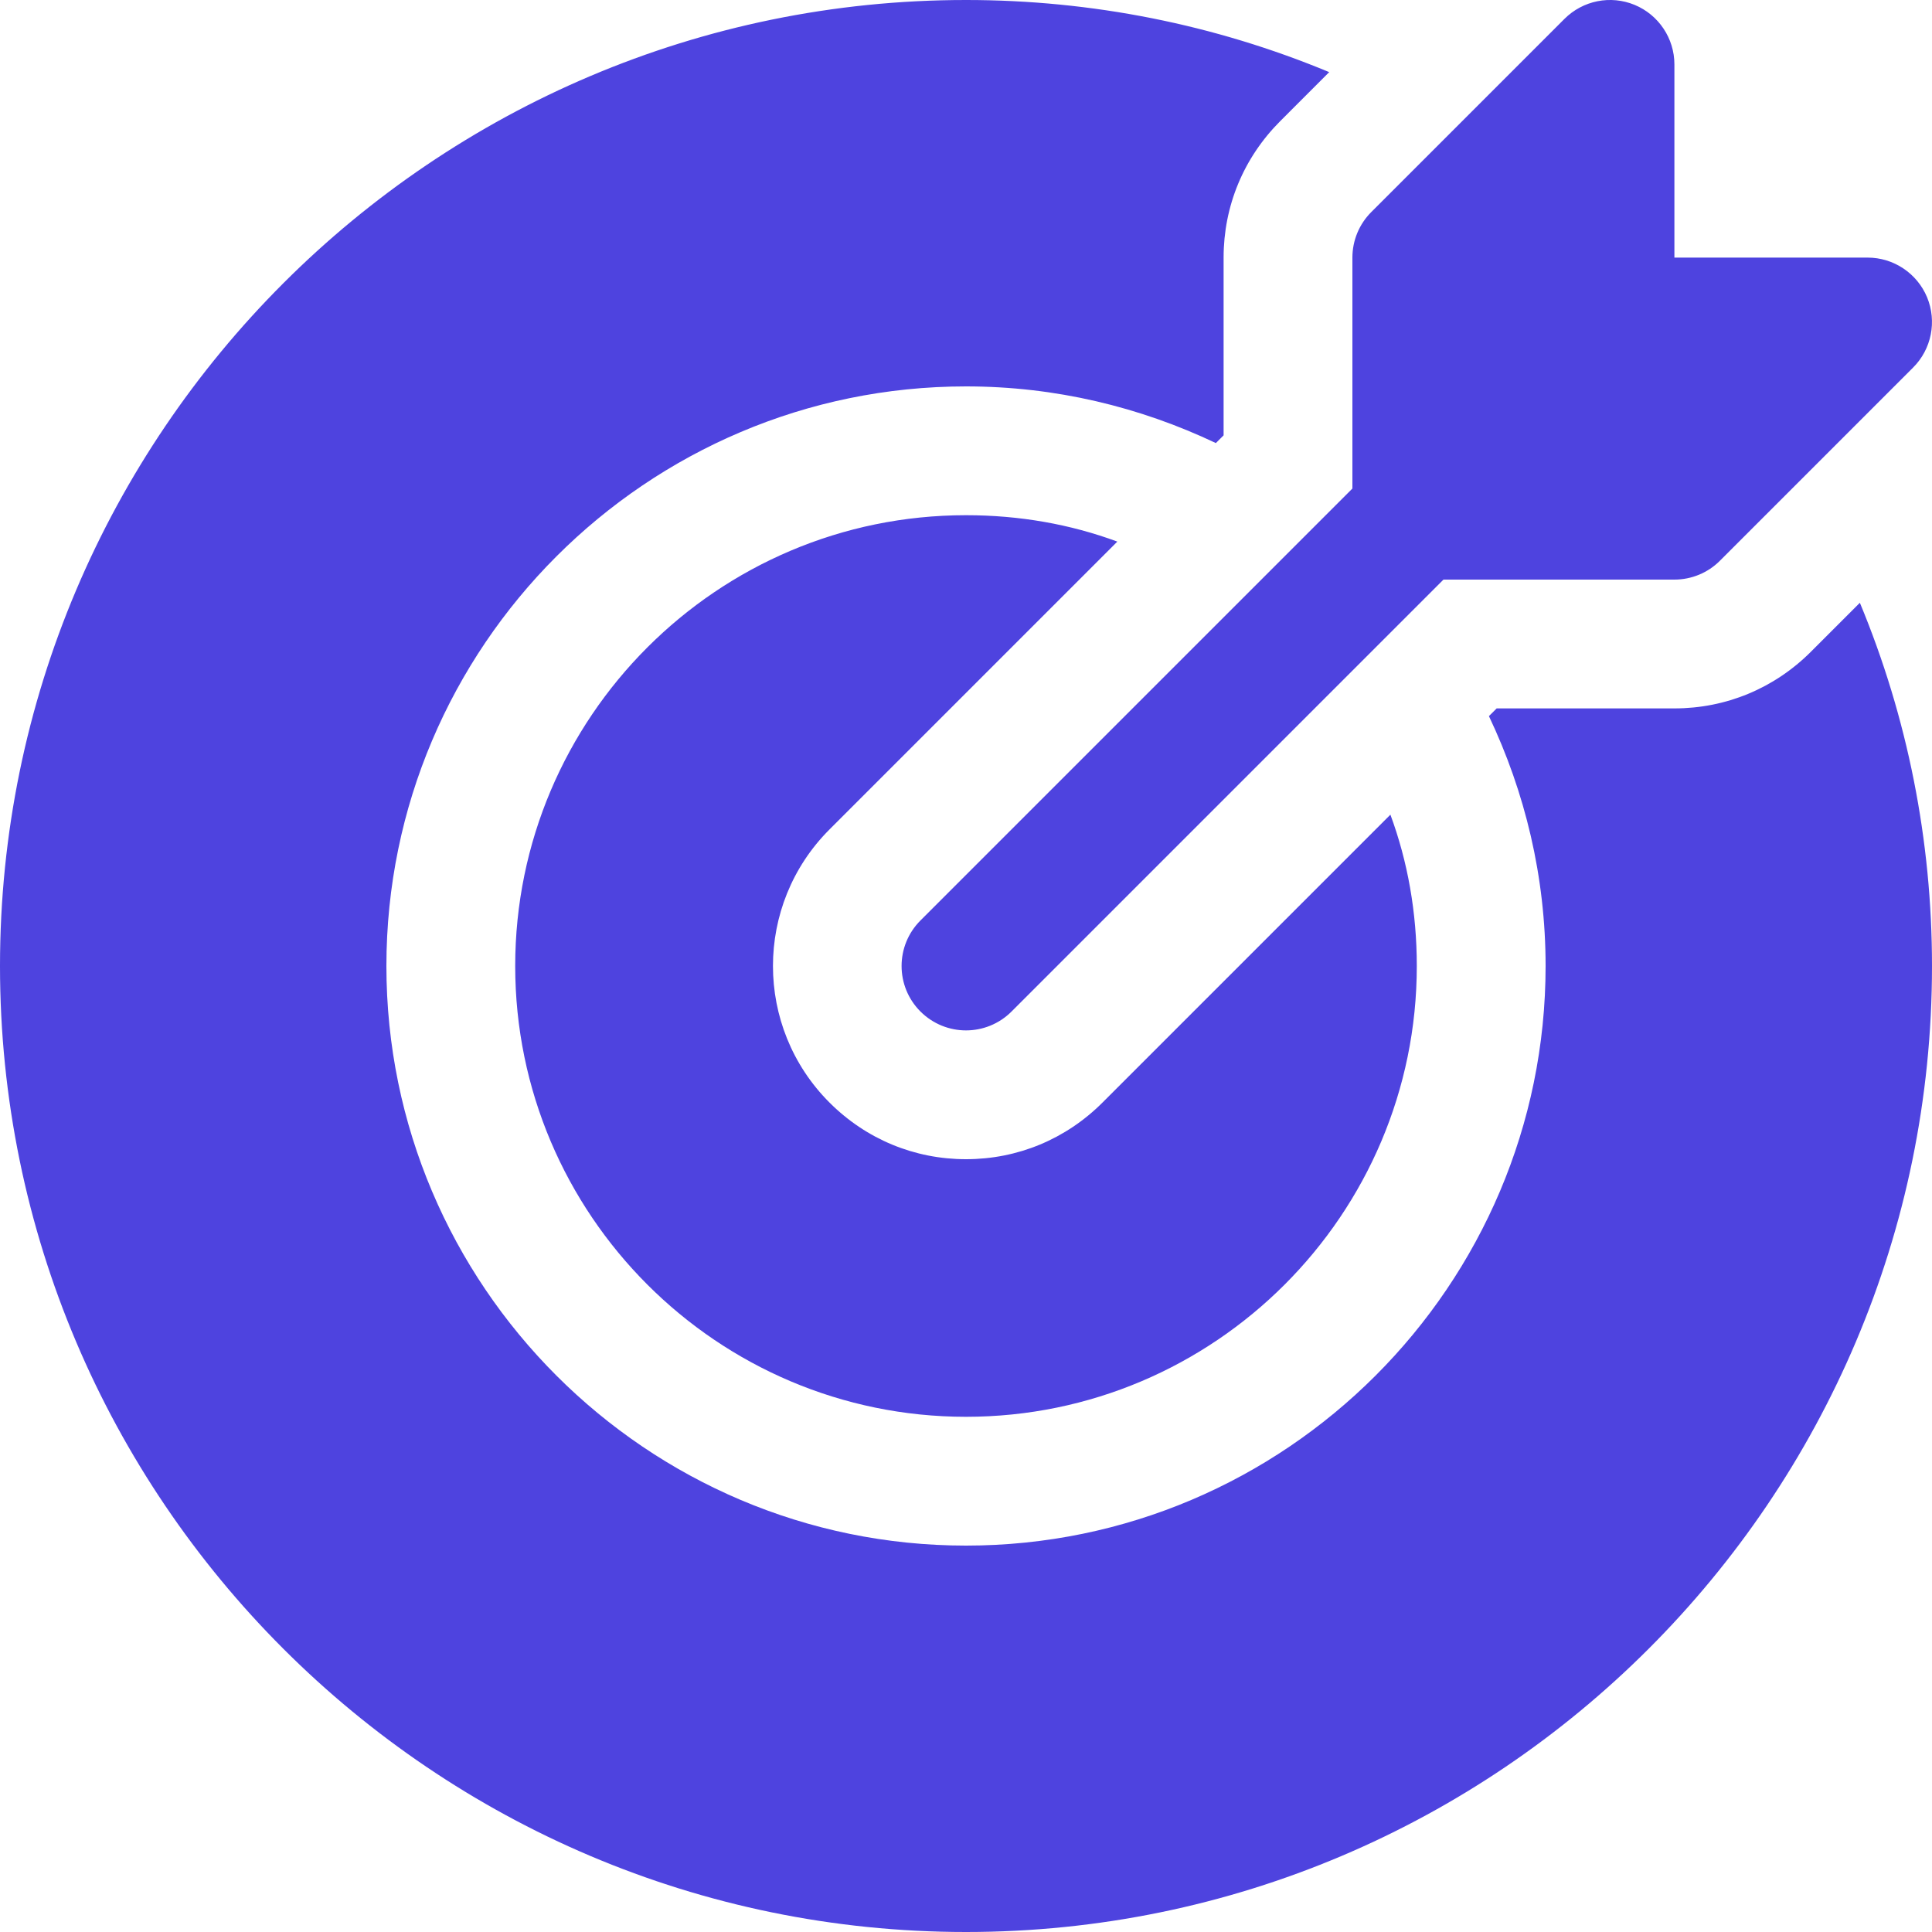<svg width="30" height="30" viewBox="0 0 30 30" fill="none" xmlns="http://www.w3.org/2000/svg">
<g clip-path="url(#clip0_1346_7854)">
<path d="M29.707 5.707L26.707 8.707C26.52 8.895 26.265 9 26 9H22.414L15.707 15.707C15.512 15.902 15.256 16 15 16C14.744 16 14.489 15.902 14.293 15.707C13.902 15.316 13.902 14.684 14.293 14.293L21 7.586V4C21 3.735 21.105 3.481 21.293 3.293L24.293 0.293C24.58 0.007 25.008 -0.079 25.383 0.076C25.756 0.231 26 0.596 26 1V4H29C29.404 4 29.769 4.244 29.924 4.617C30.078 4.991 29.993 5.421 29.707 5.707ZM21.59 12.65L17.12 17.12C16.55 17.69 15.8 18 15 18C14.2 18 13.45 17.69 12.88 17.12C11.71 15.95 11.71 14.05 12.88 12.88L17.35 8.41C16.62 8.14 15.83 8 15 8C11.14 8 8 11.14 8 15C8 18.86 11.14 22 15 22C18.86 22 22 18.86 22 15C22 14.17 21.86 13.38 21.59 12.65ZM30 15C30 23.27 23.27 30 15 30C6.73 30 0 23.27 0 15C0 6.73 6.73 0 15 0C16.95 0 18.86 0.38 20.64 1.12L19.88 1.88C19.31 2.45 19 3.2 19 4V6.76L18.88 6.88C17.7 6.32 16.39 6 15 6C10.04 6 6 10.04 6 15C6 19.96 10.04 24 15 24C19.96 24 24 19.96 24 15C24 13.61 23.68 12.3 23.12 11.12L23.24 11H26C26.8 11 27.55 10.69 28.12 10.12L28.88 9.36C29.62 11.14 30 13.05 30 15Z" fill="#4E43DF"/>
</g>
<defs>
<clipPath id="clip0_1346_7854">
<rect width="30" height="30" fill="white"/>
</clipPath>
</defs>
</svg>
